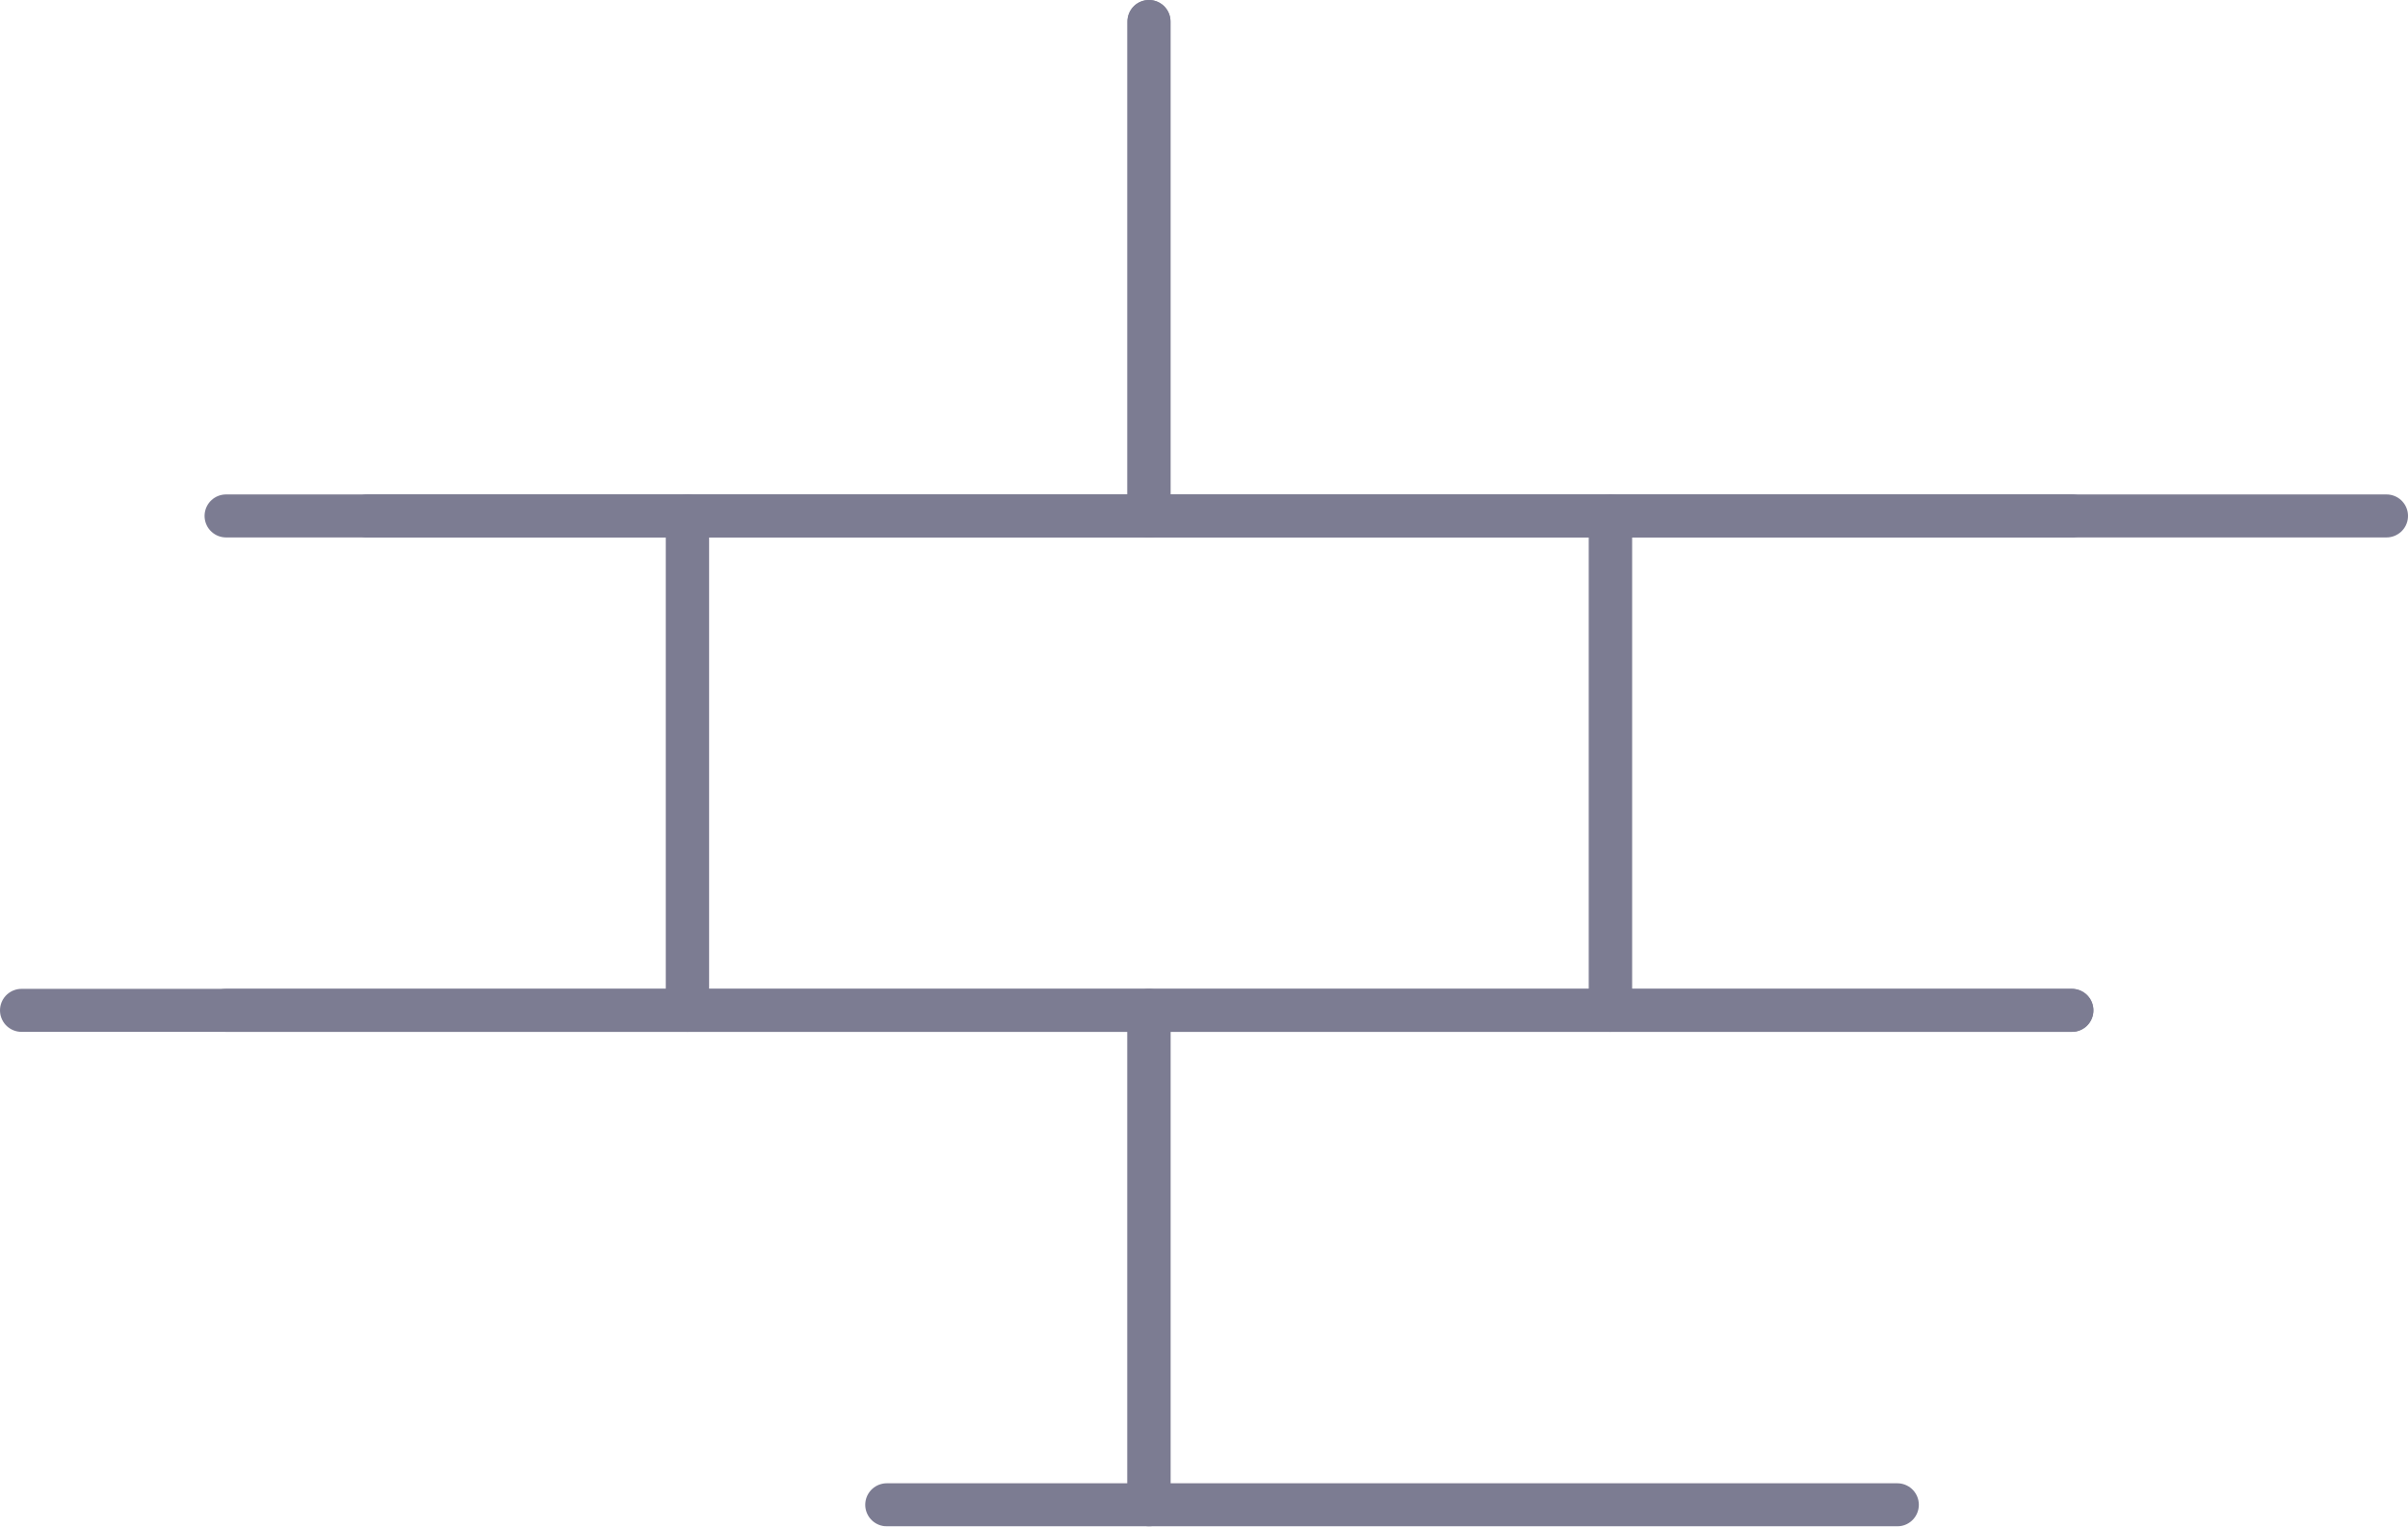 <svg width="336" height="213" viewBox="0 0 336 213" fill="none" xmlns="http://www.w3.org/2000/svg">
<g opacity="0.7">
<path d="M160.323 3V71.975H289.103" stroke="#454464" stroke-width="6" stroke-miterlimit="10" stroke-linecap="round" stroke-linejoin="round"/>
<path d="M31.543 71.975H160.323V3" stroke="#454464" stroke-width="6" stroke-miterlimit="10" stroke-linecap="round" stroke-linejoin="round"/>
<path d="M95.933 140.948L224.713 140.948V71.973L95.933 71.973V140.948Z" stroke="#454464" stroke-width="6" stroke-miterlimit="10" stroke-linecap="round" stroke-linejoin="round"/>
<path d="M123.732 209.925H160.323V140.95H31.543" stroke="#454464" stroke-width="6" stroke-miterlimit="10" stroke-linecap="round" stroke-linejoin="round"/>
<path d="M289.103 140.95H160.323V209.925H264.746" stroke="#454464" stroke-width="6" stroke-miterlimit="10" stroke-linecap="round" stroke-linejoin="round"/>
<path d="M333 71.975H224.713V140.95H289.103" stroke="#454464" stroke-width="6" stroke-miterlimit="10" stroke-linecap="round" stroke-linejoin="round"/>
<path d="M3 140.95H95.933V71.975H51.292" stroke="#454464" stroke-width="6" stroke-miterlimit="10" stroke-linecap="round" stroke-linejoin="round"/>
</g>
</svg>
